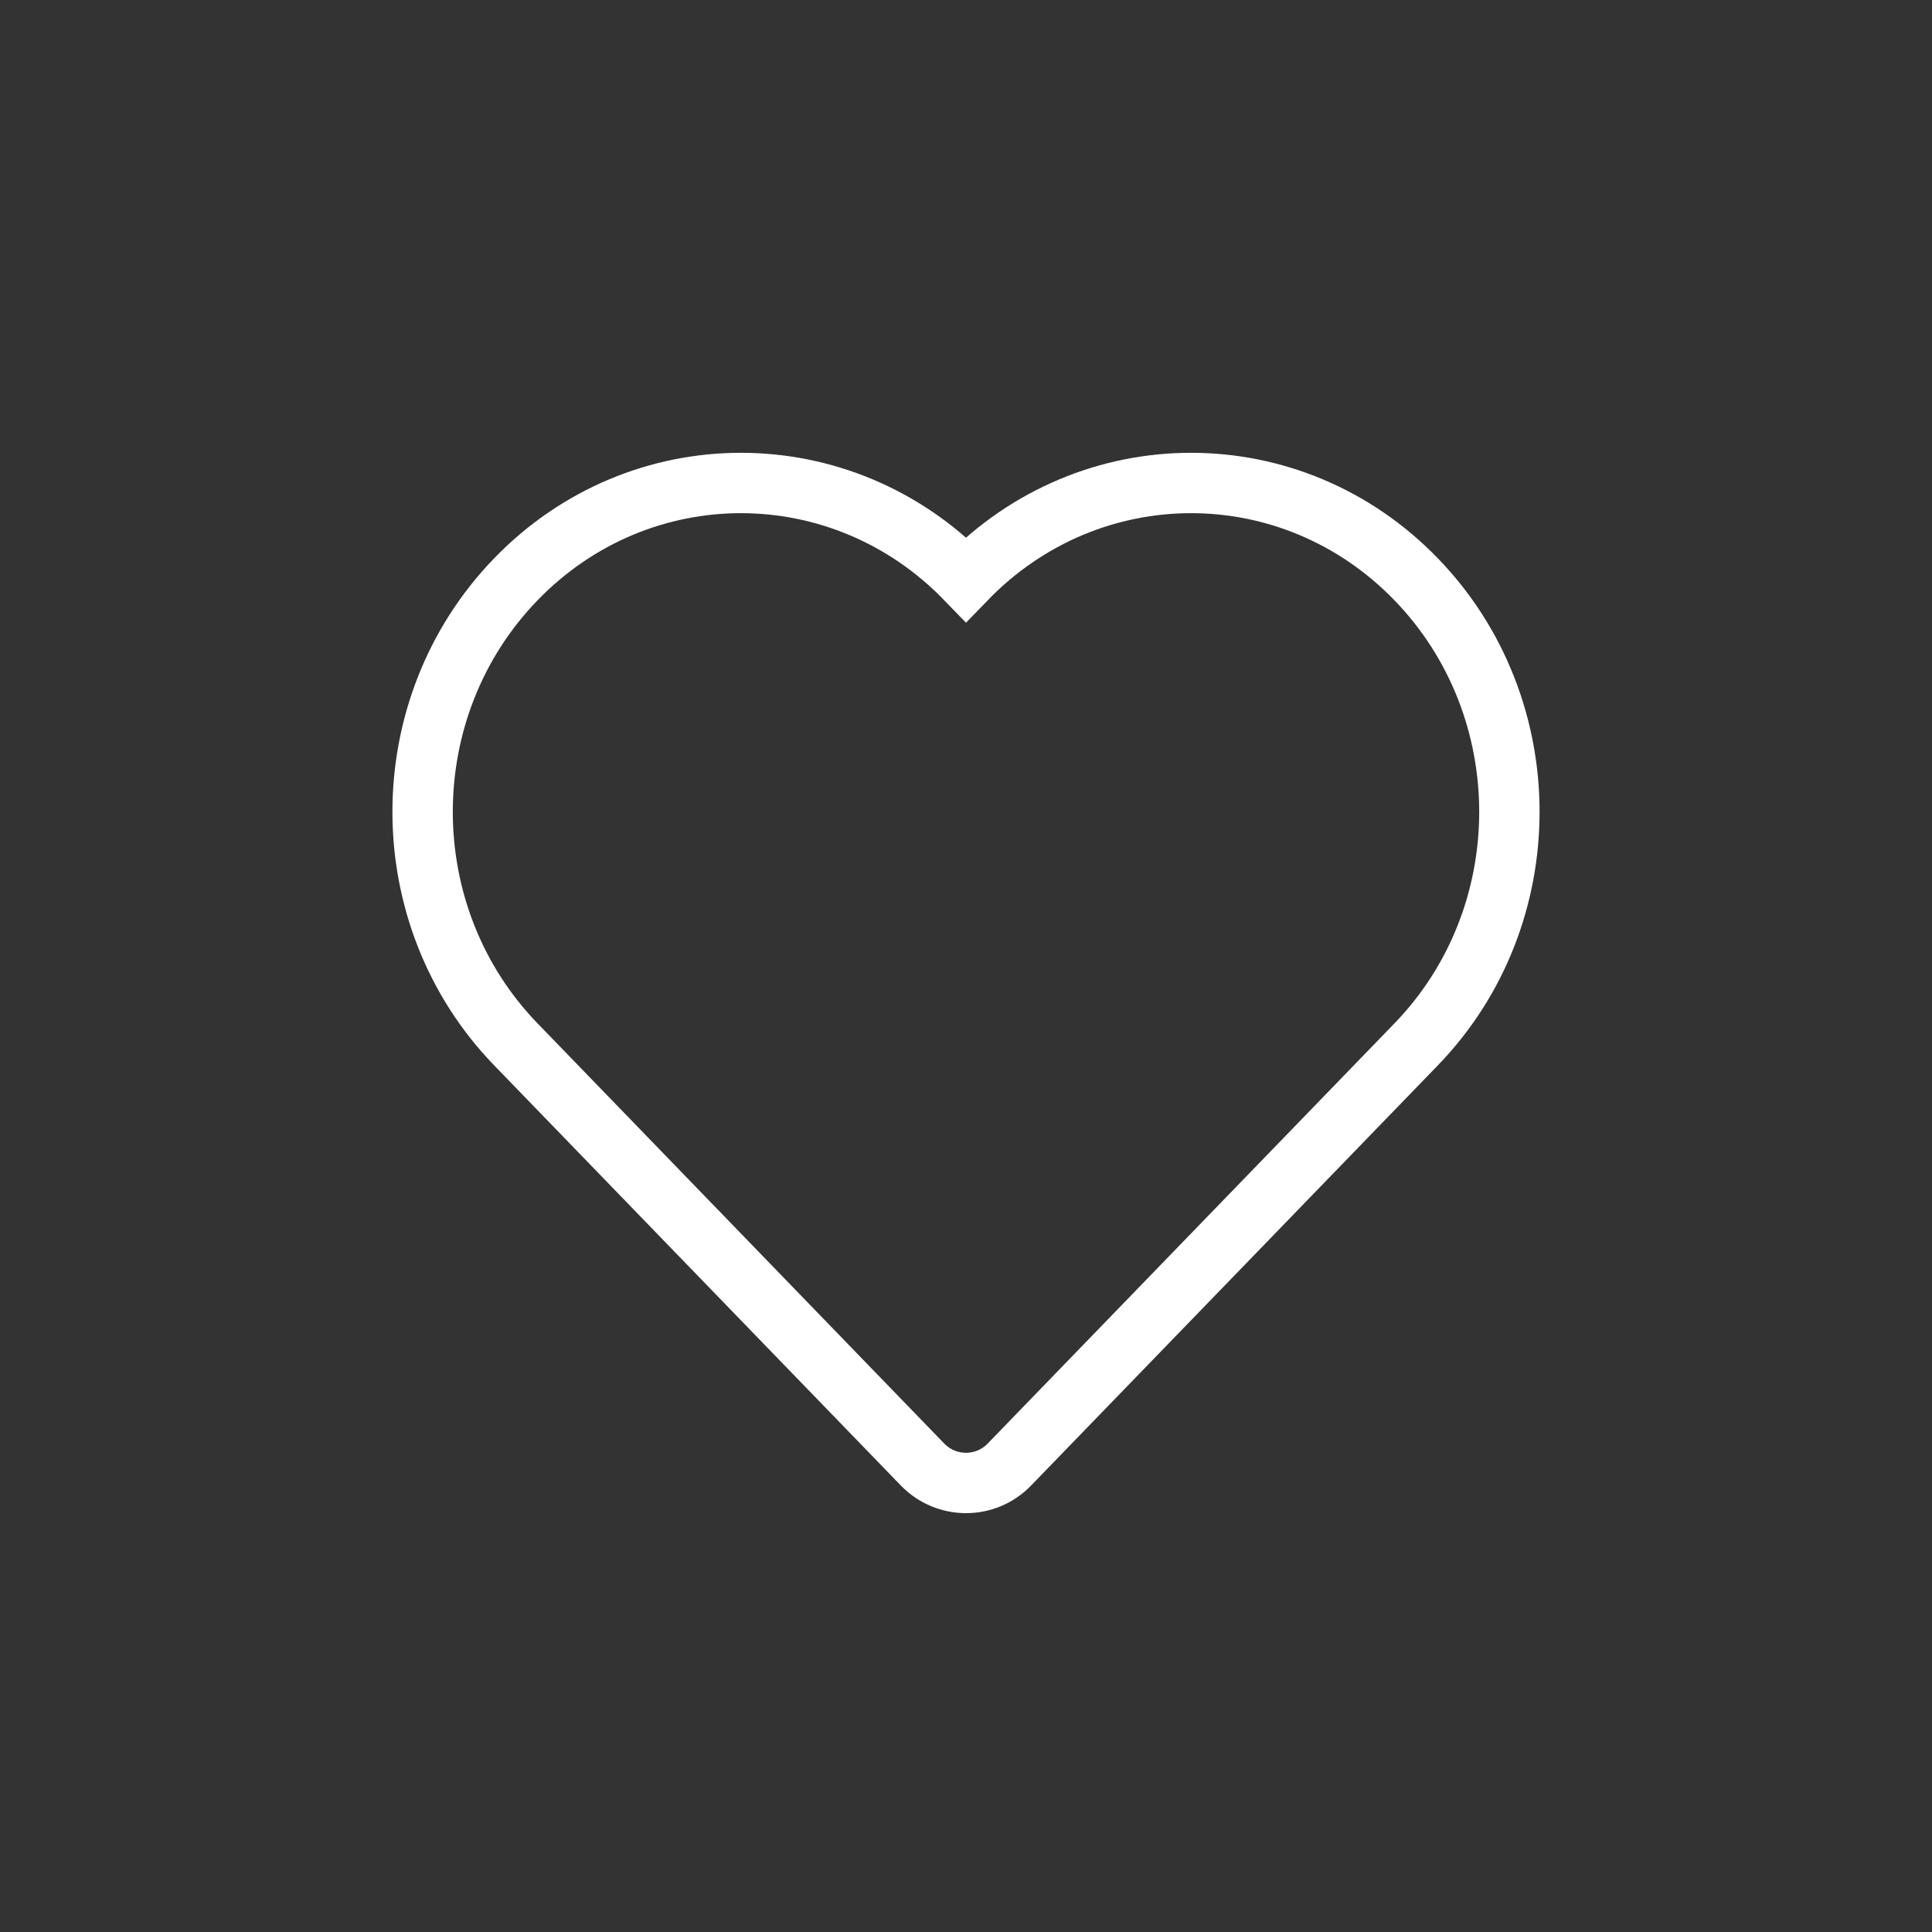 <svg width="32" height="32" viewBox="0 0 32 32" fill="none" xmlns="http://www.w3.org/2000/svg">
<rect x="0" y="0" width="32" height="32" fill="#333333" stroke="none"/>
<path d="M8.544 9.595C10.603 7.468 13.941 7.468 16 9.595C18.059 7.468 21.397 7.468 23.456 9.595C25.515 11.722 25.515 15.171 23.456 17.298L16.718 24.258C16.326 24.664 15.675 24.664 15.281 24.258L8.544 17.298C6.485 15.171 6.485 11.722 8.544 9.595Z" stroke="rgba(255, 255, 255, 1)"/>
</svg>
